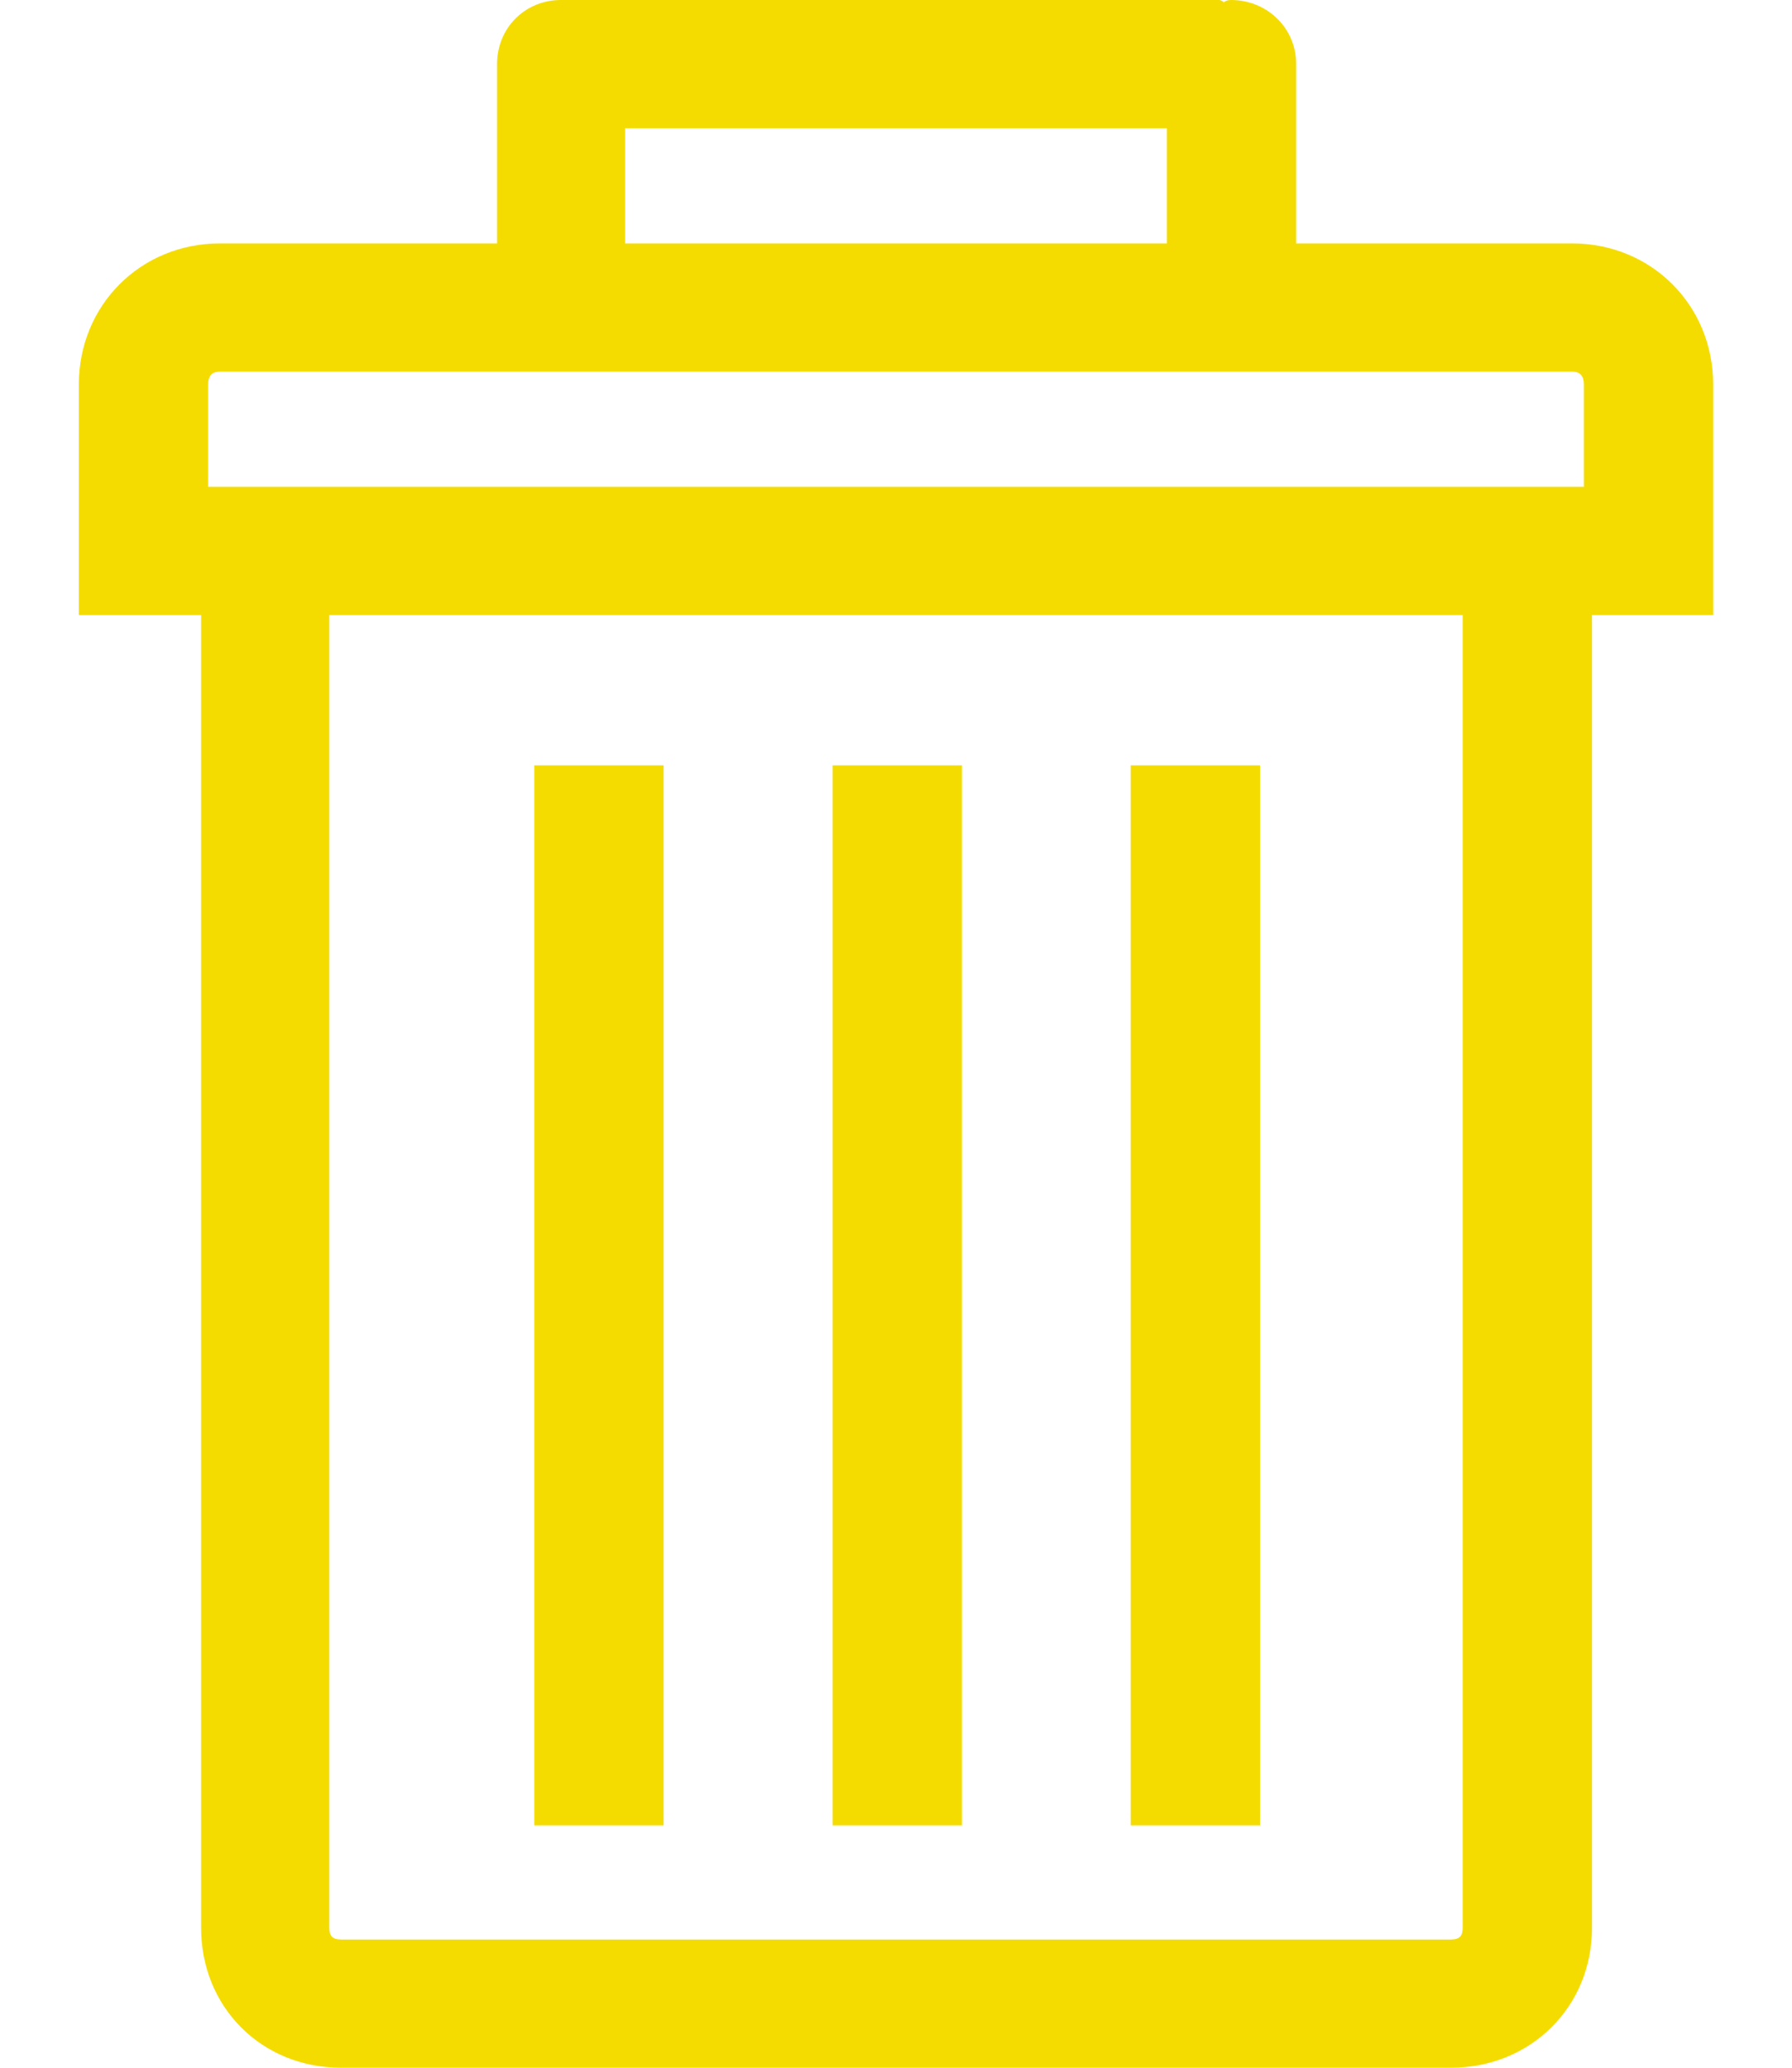 <svg width="13" height="15" viewBox="0 0 13 15" fill="none" xmlns="http://www.w3.org/2000/svg">
<path d="M11.406 1.766H9.403V0.465C9.403 0.203 9.192 0 8.93 0C8.904 0 8.887 0.008 8.879 0.017C8.87 0.008 8.853 0 8.845 0H4.138H4.104H4.07C3.808 0 3.606 0.203 3.606 0.465V1.766H1.594C1.02 1.766 0.572 2.214 0.572 2.789V3.533V4.462H1.459V13.986C1.459 14.561 1.898 15 2.473 15H10.527C11.101 15 11.549 14.561 11.549 13.986V4.462H12.428V3.533V2.789C12.428 2.214 11.98 1.766 11.406 1.766ZM4.535 0.93H8.465V1.766H4.535V0.93V0.93ZM10.611 13.986C10.611 14.045 10.586 14.07 10.527 14.07H2.473C2.414 14.07 2.389 14.045 2.389 13.986V4.462H10.611V13.986V13.986ZM11.49 3.532H1.51V2.789C1.51 2.73 1.535 2.696 1.594 2.696H11.406C11.465 2.696 11.49 2.73 11.49 2.789V3.532Z" fill="#F4DC00"/>
<path d="M9.141 5.552H8.203V13.242H9.141V5.552Z" fill="#F4DC00"/>
<path d="M6.978 5.552H6.04V13.242H6.978V5.552Z" fill="#F4DC00"/>
<path d="M4.814 5.552H3.876V13.242H4.814V5.552Z" fill="#F4DC00"/>
</svg>
